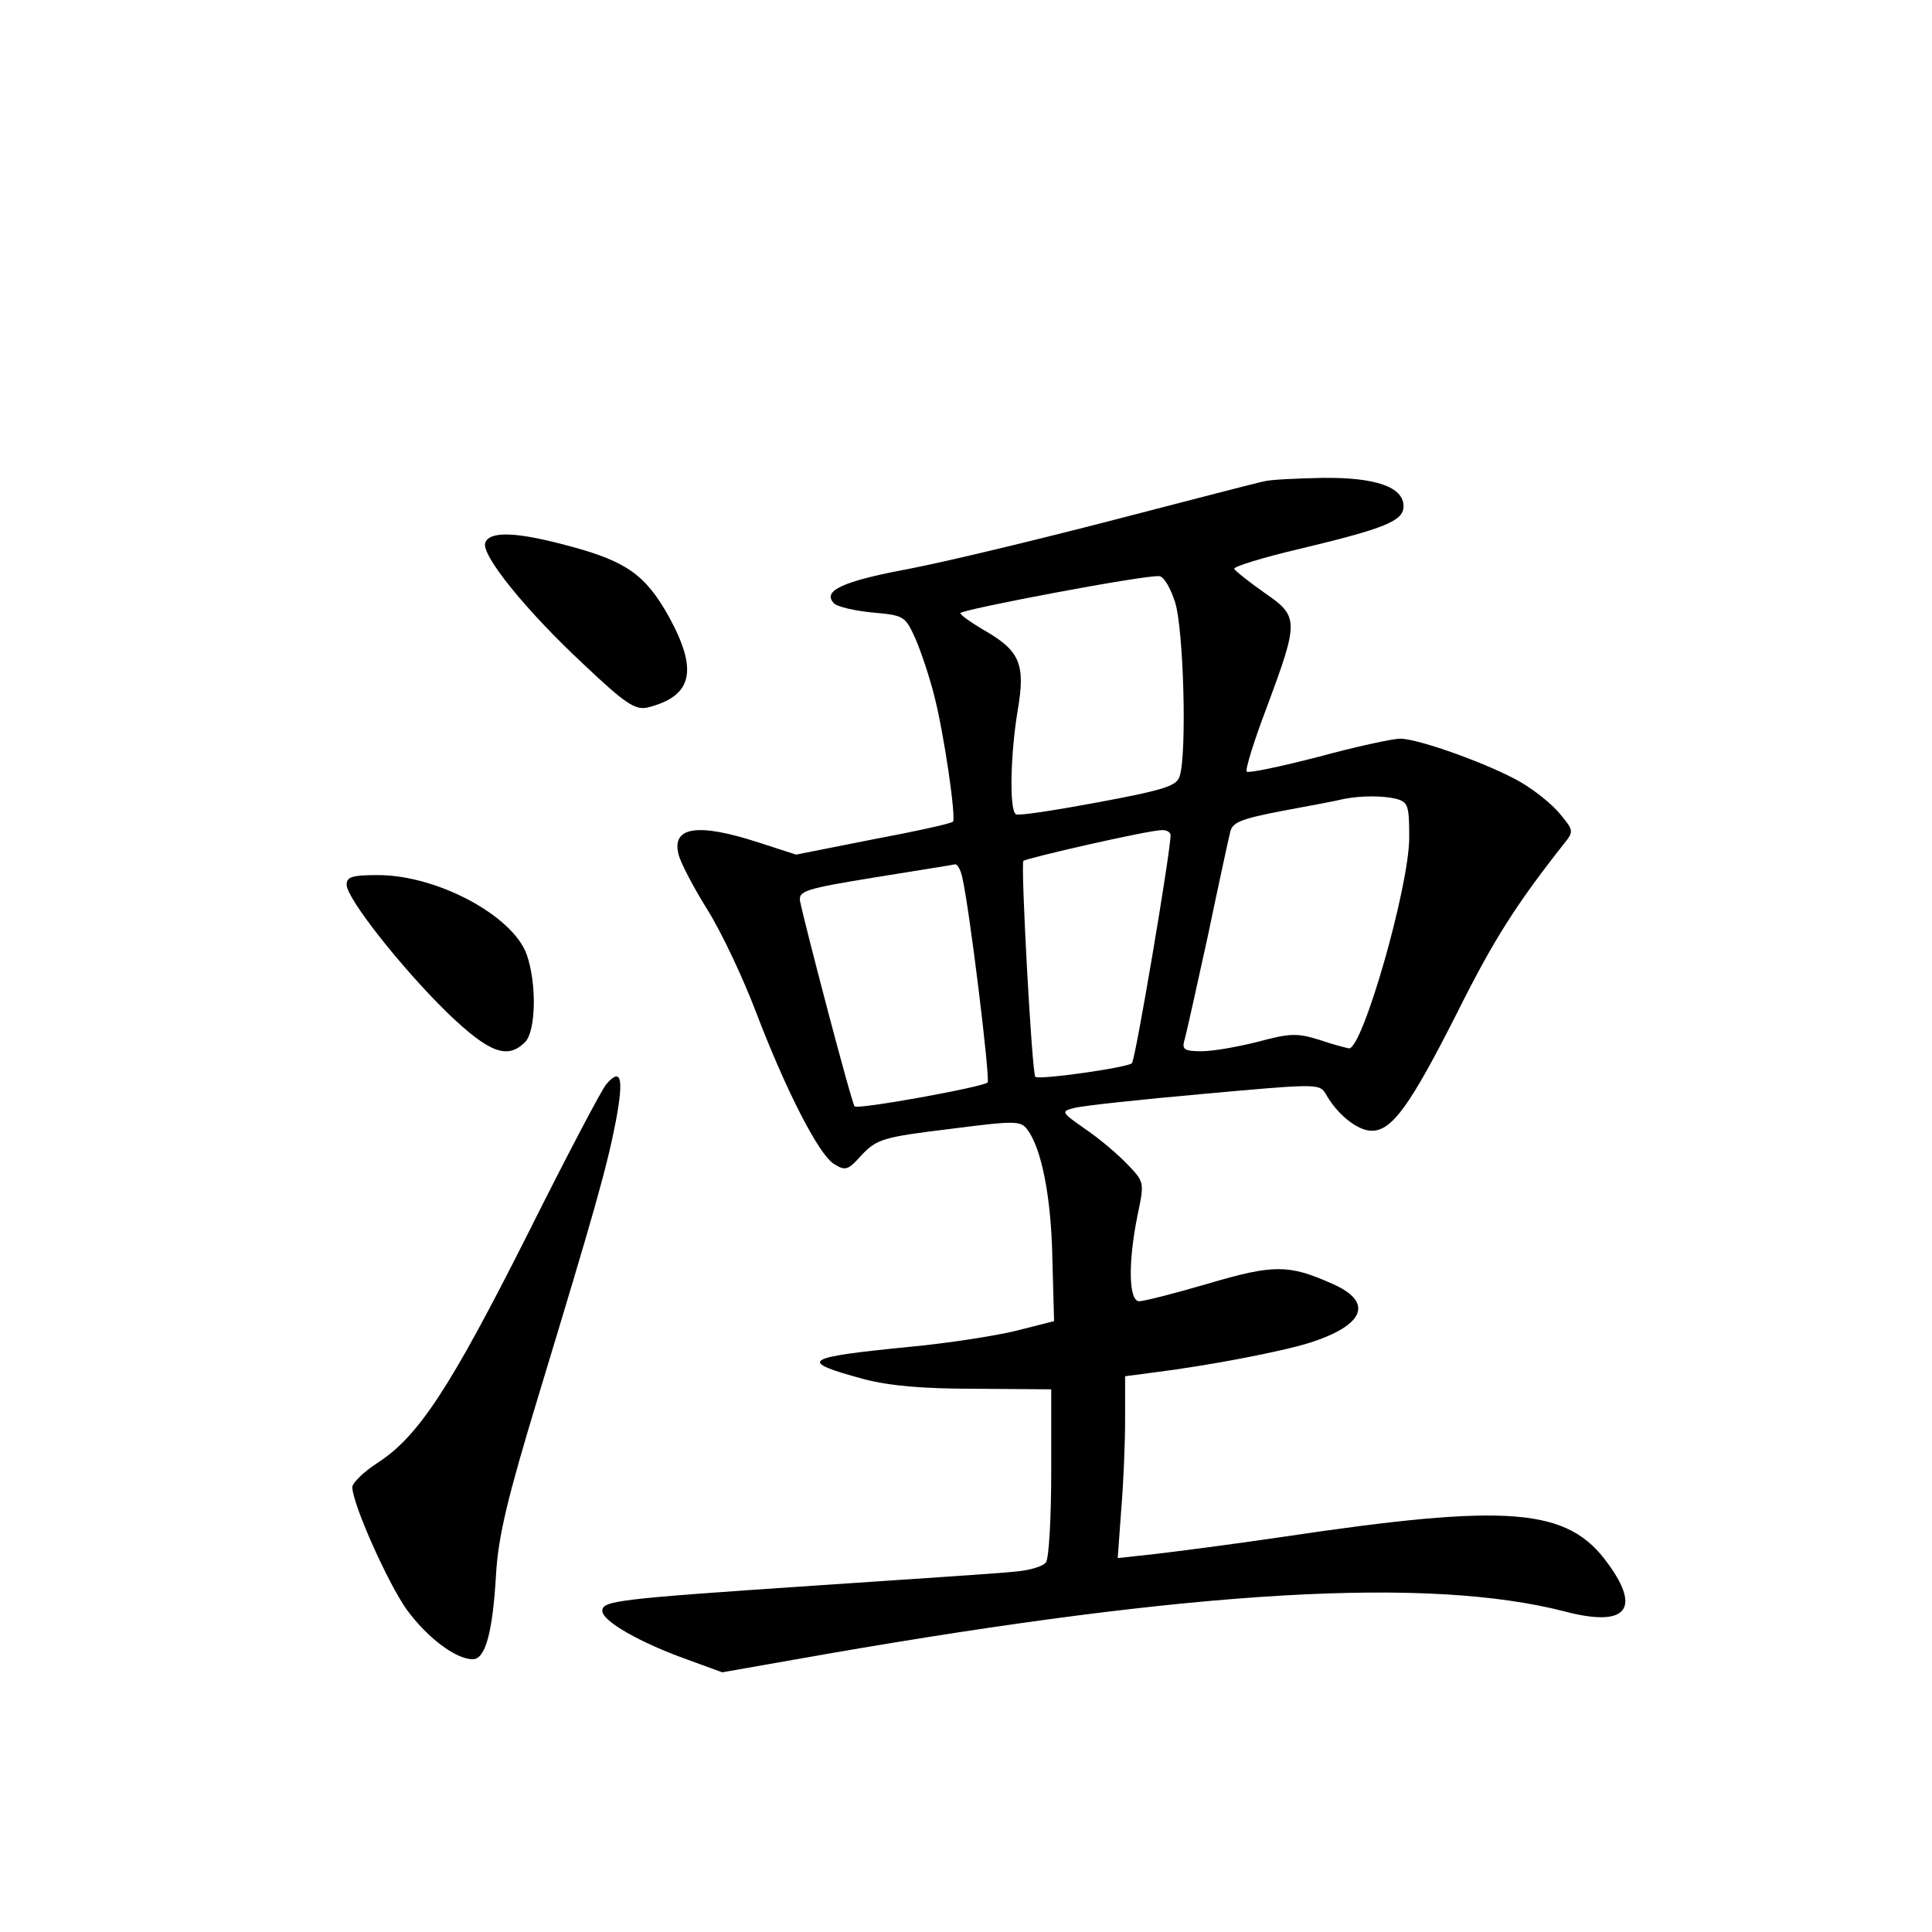 <?xml version="1.0" standalone="no"?>
<!DOCTYPE svg PUBLIC "-//W3C//DTD SVG 20010904//EN"
 "http://www.w3.org/TR/2001/REC-SVG-20010904/DTD/svg10.dtd">
<svg version="1.0" xmlns="http://www.w3.org/2000/svg"
 width="340pt" height="340pt" viewBox="0 0 340 340"
 preserveAspectRatio="xMidYMid meet">
<g transform="translate(0,340) scale(0.1,-0.1)"
fill="#000000" stroke="none">
<path d="M2225 2553 c-11 -2 -130 -33 -265 -68 -135 -35 -297 -74 -360 -86
-118 -22 -154 -39 -132 -61 6 -6 37 -13 68 -16 55 -5 57 -6 75 -46 10 -23 25
-68 33 -100 17 -65 39 -216 33 -222 -2 -3 -65 -17 -140 -31 l-136 -27 -68 22
c-105 34 -151 27 -139 -21 3 -14 26 -58 51 -98 25 -40 63 -121 85 -179 53
-139 110 -250 137 -268 21 -13 25 -12 50 16 26 27 37 31 153 45 117 15 126 15
138 -1 25 -33 42 -119 44 -227 l3 -110 -67 -17 c-37 -9 -121 -22 -185 -28
-192 -19 -200 -25 -83 -57 46 -12 104 -17 197 -17 l133 -1 0 -145 c0 -80 -4
-151 -9 -159 -5 -8 -31 -15 -57 -17 -27 -3 -182 -13 -344 -24 -356 -24 -380
-27 -380 -45 0 -18 67 -56 148 -85 l63 -23 182 32 c651 113 1061 137 1301 75
107 -28 135 3 76 84 -71 99 -173 107 -575 47 -88 -13 -189 -26 -224 -30 l-64
-7 6 83 c4 46 7 118 7 161 l0 76 53 7 c95 12 221 36 272 52 97 31 113 72 39
104 -76 34 -103 34 -218 0 -58 -17 -113 -31 -121 -31 -19 0 -20 68 -3 152 12
57 12 58 -18 89 -16 17 -49 45 -74 62 -43 30 -43 31 -20 37 14 4 117 15 229
25 199 18 203 18 214 0 20 -36 56 -65 81 -65 36 0 68 45 151 209 63 126 102
188 188 297 17 21 16 23 -8 52 -14 17 -44 41 -68 55 -53 31 -180 77 -213 77
-13 0 -78 -14 -144 -32 -66 -17 -123 -29 -126 -26 -3 3 13 55 36 115 56 151
56 158 -5 200 -27 19 -51 38 -53 42 -1 4 51 20 115 35 150 36 183 49 183 75 0
34 -49 51 -142 50 -46 -1 -92 -3 -103 -6z m-157 -213 c15 -47 21 -267 8 -306
-5 -17 -26 -24 -144 -46 -75 -14 -140 -24 -144 -21 -12 6 -10 105 3 183 14 82
4 105 -61 142 -22 13 -40 26 -40 29 0 6 327 68 350 65 8 0 20 -21 28 -46z
m390 -346 c20 -6 22 -12 22 -68 0 -86 -82 -372 -106 -371 -5 1 -29 7 -52 15
-39 12 -51 12 -107 -3 -35 -9 -80 -17 -100 -17 -30 0 -35 3 -31 18 3 9 21 91
41 182 19 91 37 174 40 186 4 17 19 23 92 37 48 9 97 18 108 21 32 6 68 6 93
0z m-398 -64 c0 -29 -62 -396 -68 -401 -8 -8 -165 -30 -170 -24 -6 6 -26 374
-21 380 6 5 216 53 242 54 9 1 17 -3 17 -9z m-367 -72 c13 -54 50 -358 45
-363 -8 -8 -228 -48 -234 -42 -5 4 -88 321 -96 361 -3 18 9 22 132 42 74 12
138 22 141 23 4 0 9 -9 12 -21z"/>
<path d="M854 2445 c-8 -21 71 -119 173 -214 74 -70 91 -81 113 -76 79 20 89
65 37 160 -41 73 -74 97 -175 124 -92 25 -140 27 -148 6z"/>
<path d="M610 1843 c0 -24 97 -147 178 -226 73 -70 105 -82 136 -51 19 19 21
102 3 154 -24 68 -157 140 -262 140 -45 0 -55 -3 -55 -17z"/>
<path d="M1067 1492 c-8 -9 -71 -129 -140 -267 -135 -268 -191 -353 -262 -399
-25 -16 -45 -36 -45 -43 0 -29 63 -170 96 -216 36 -49 86 -87 116 -87 22 0 35
46 41 150 4 67 20 134 75 315 98 323 120 400 136 483 14 75 9 94 -17 64z"/>
</g>
</svg>
